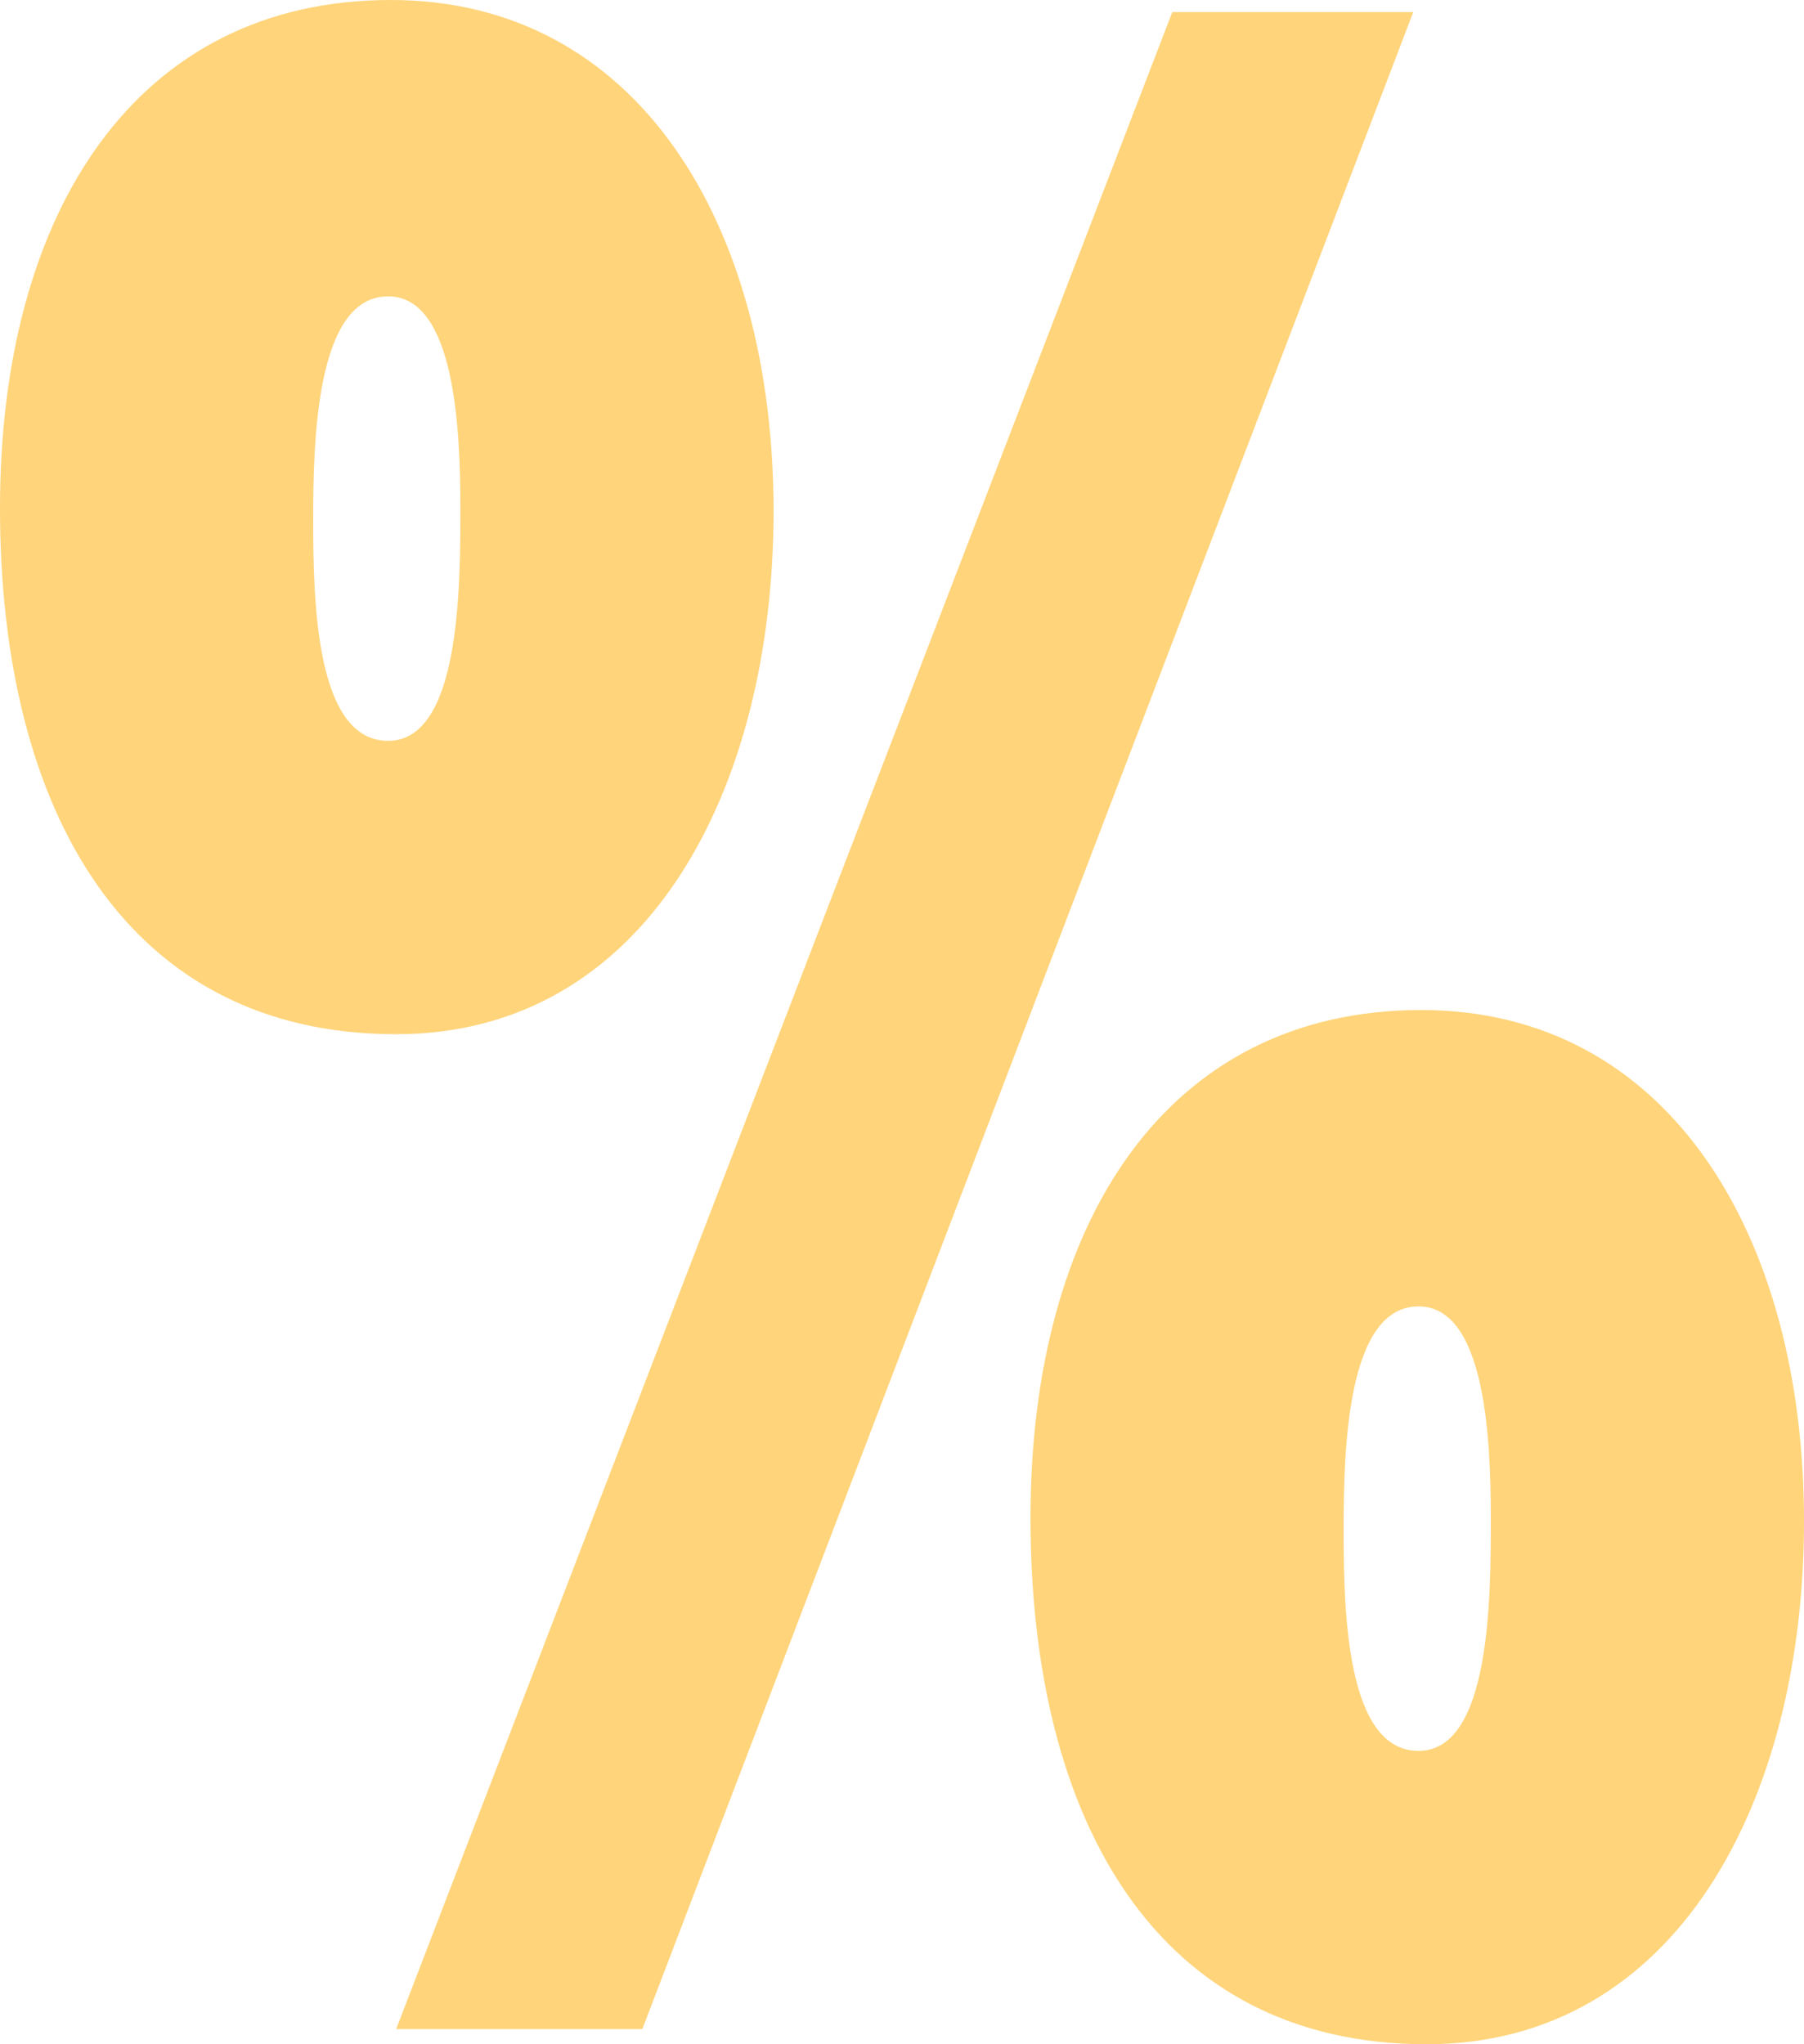 <svg width="30" height="34" viewBox="0 0 30 34" fill="none" xmlns="http://www.w3.org/2000/svg">
<path d="M12.864 8.5C12.864 3.722 10.594 0 6.499 0C2.27 0 0 3.521 0 8.45C0 13.53 2.136 17.201 6.588 17.201C10.727 17.201 12.864 13.178 12.864 8.5ZM7.656 8.45C7.656 9.757 7.656 12.322 6.454 12.322C5.252 12.322 5.208 10.009 5.208 8.651C5.208 7.343 5.252 4.929 6.454 4.929C7.567 4.929 7.656 7.142 7.656 8.45ZM23.502 0.201H19.495L6.588 33.748H10.682L23.502 0.201ZM30 25.299C30 20.521 27.73 16.799 23.635 16.799C19.407 16.799 17.137 20.32 17.137 25.248C17.137 30.328 19.273 34 23.724 34C27.863 34 30 29.976 30 25.299ZM24.792 25.248C24.792 26.556 24.792 29.121 23.59 29.121C22.389 29.121 22.344 26.808 22.344 25.45C22.344 24.142 22.389 21.728 23.59 21.728C24.703 21.728 24.792 23.941 24.792 25.248Z" fill="#FFD47A"/>
</svg>
